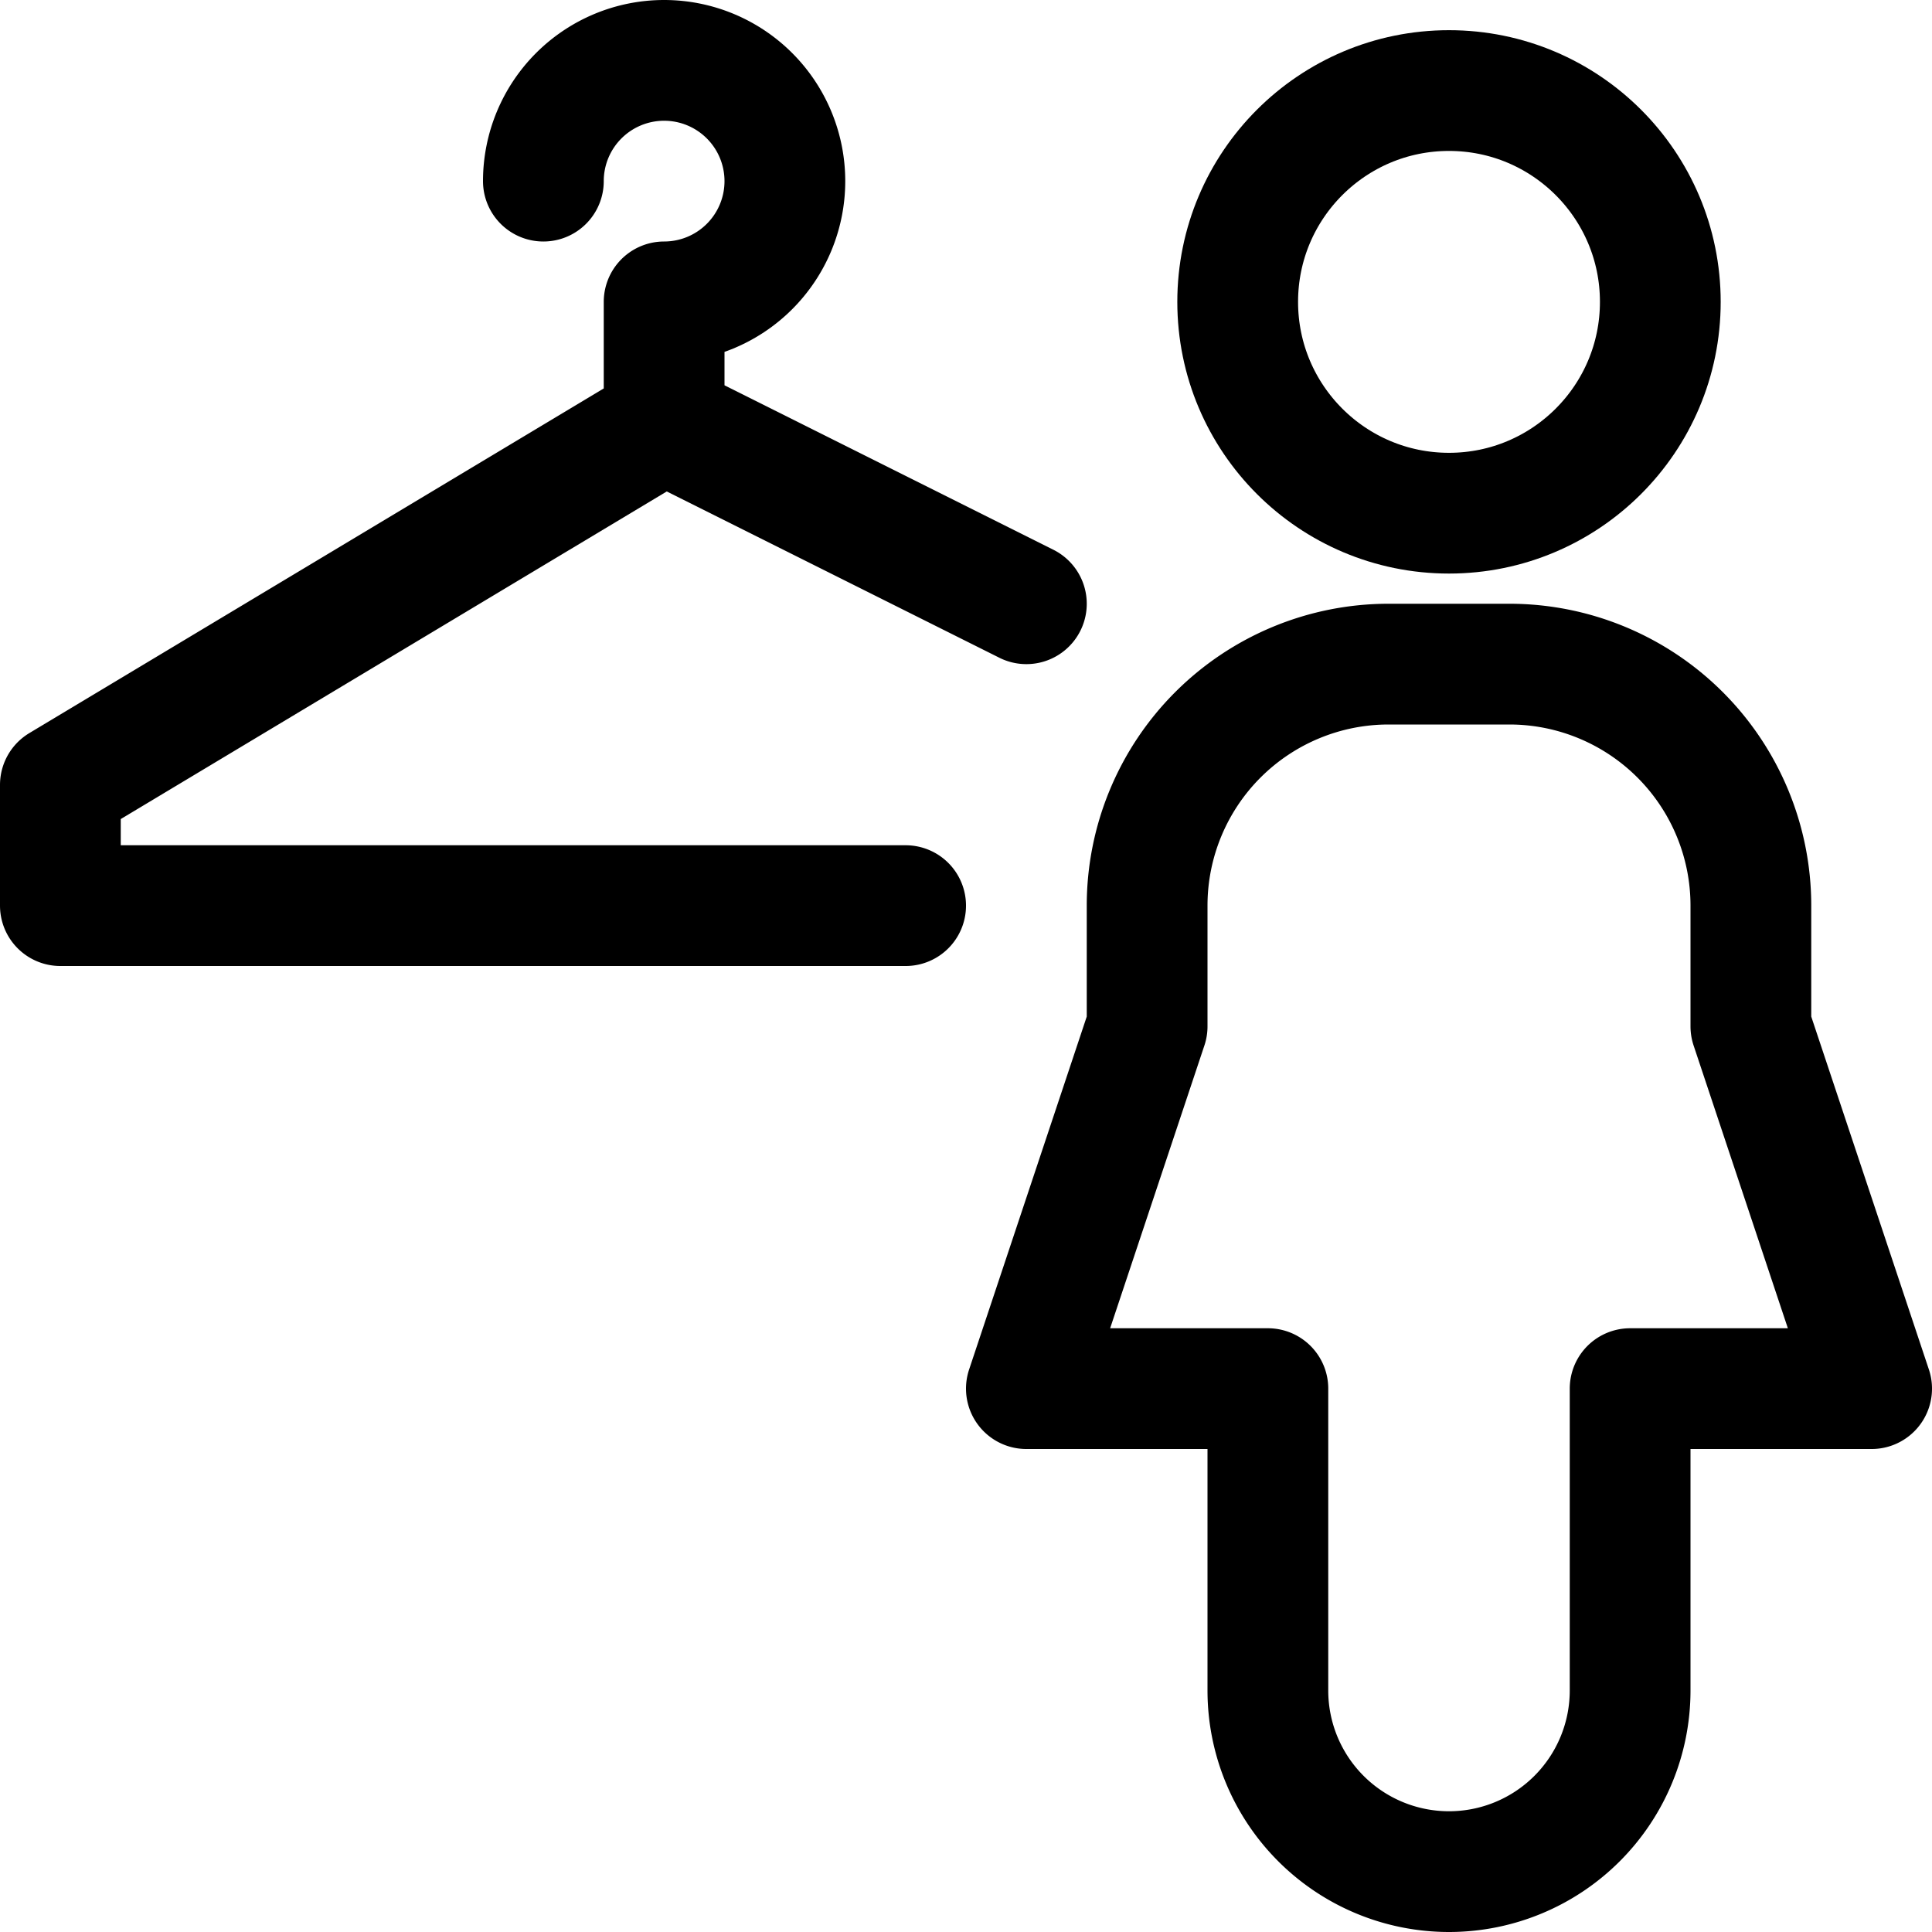<svg xmlns="http://www.w3.org/2000/svg" viewBox="0 0 24 24" width="24" height="24"><defs><style>.a{fill:none;stroke:#000;stroke-linecap:round;stroke-linejoin:round;stroke-width:1.5px}</style></defs><title>locker-room-hanger-woman</title><circle class="a" cx="18" cy="3.75" r="2.625"/><path class="a" d="M15.75 21a2.25 2.25 0 0 0 4.5 0v-3.75h3l-1.5-4.5v-1.5a3 3 0 0 0-3-3h-1.5a3 3 0 0 0-3 3v1.5l-1.5 4.5h3zm-9-18.75a1.5 1.5 0 1 1 1.5 1.5v1.5m3 6H.75v-1.5l7.5-4.5 4.5 2.25"/></svg>